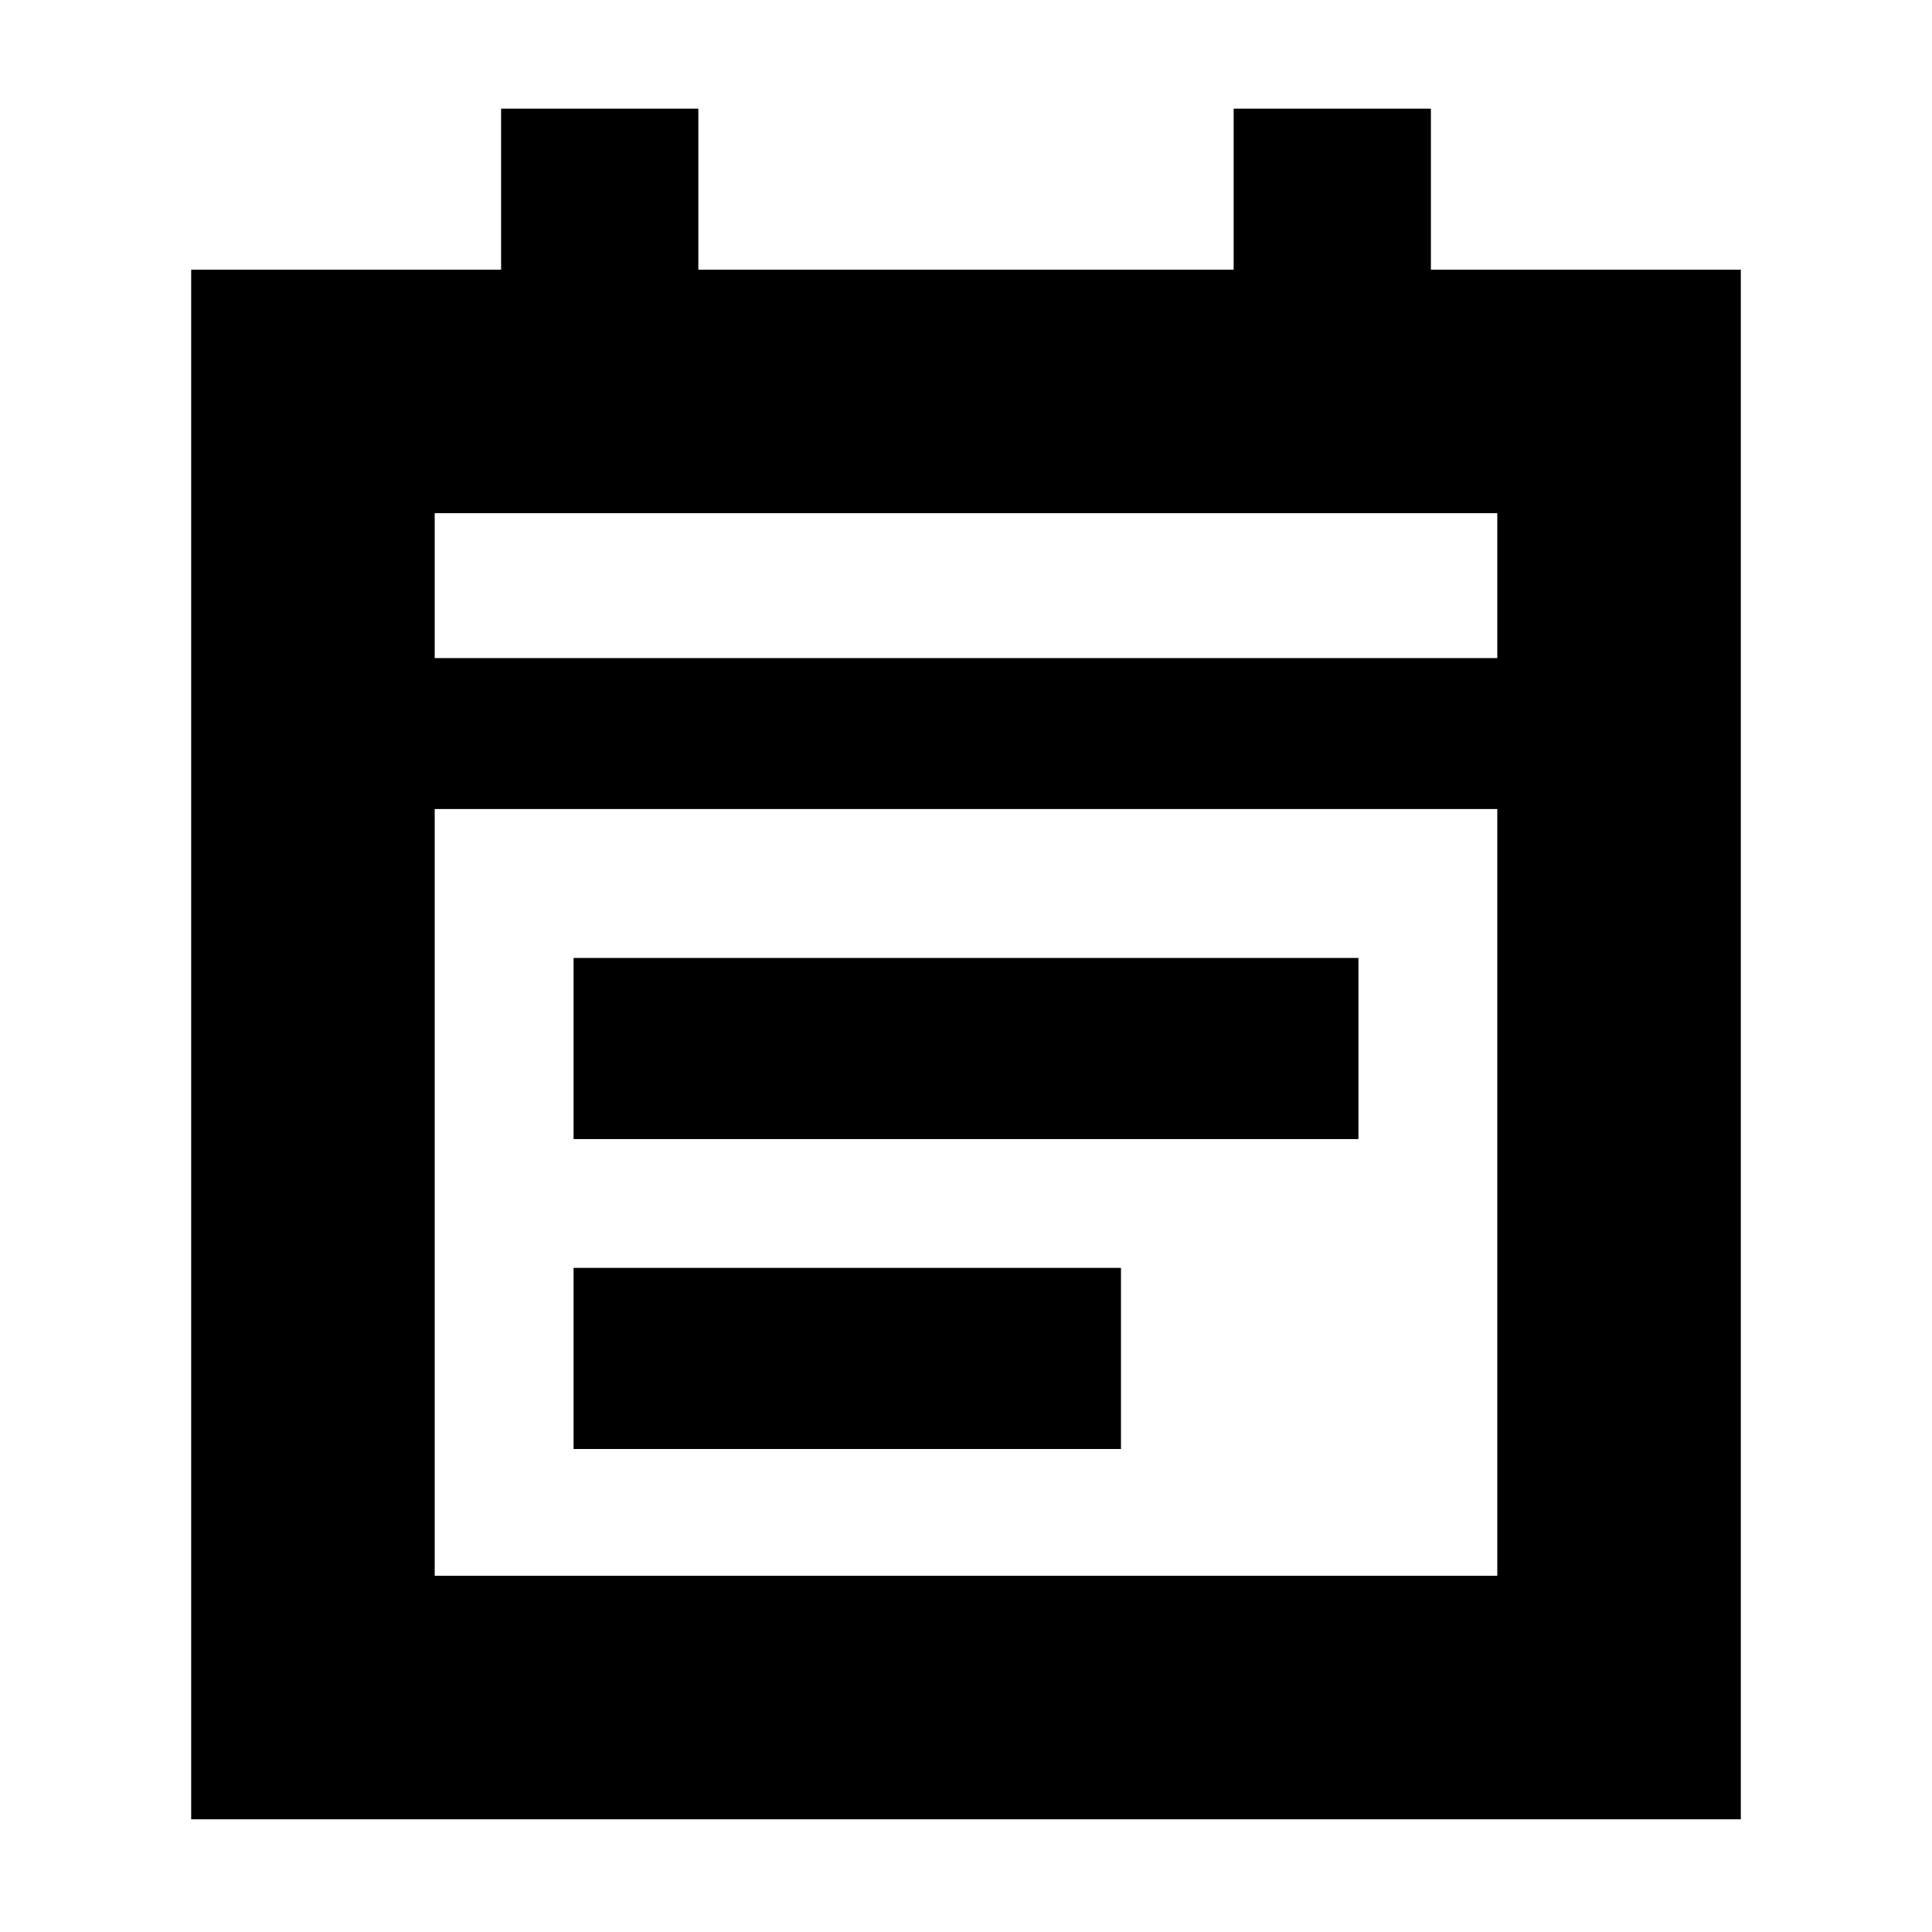 <svg xmlns="http://www.w3.org/2000/svg" height="24" width="24"><path d="M7.125 14.15V11.9H16.875V14.15ZM7.125 18V15.75H13.925V18ZM2.375 22.6V3.35H6.225V1.35H8.675V3.35H15.325V1.35H17.775V3.35H21.625V22.6ZM5.4 19.575H18.6V10.05H5.4ZM5.4 8.175H18.6V6.375H5.4ZM5.4 8.175V6.375V8.175Z"/></svg>